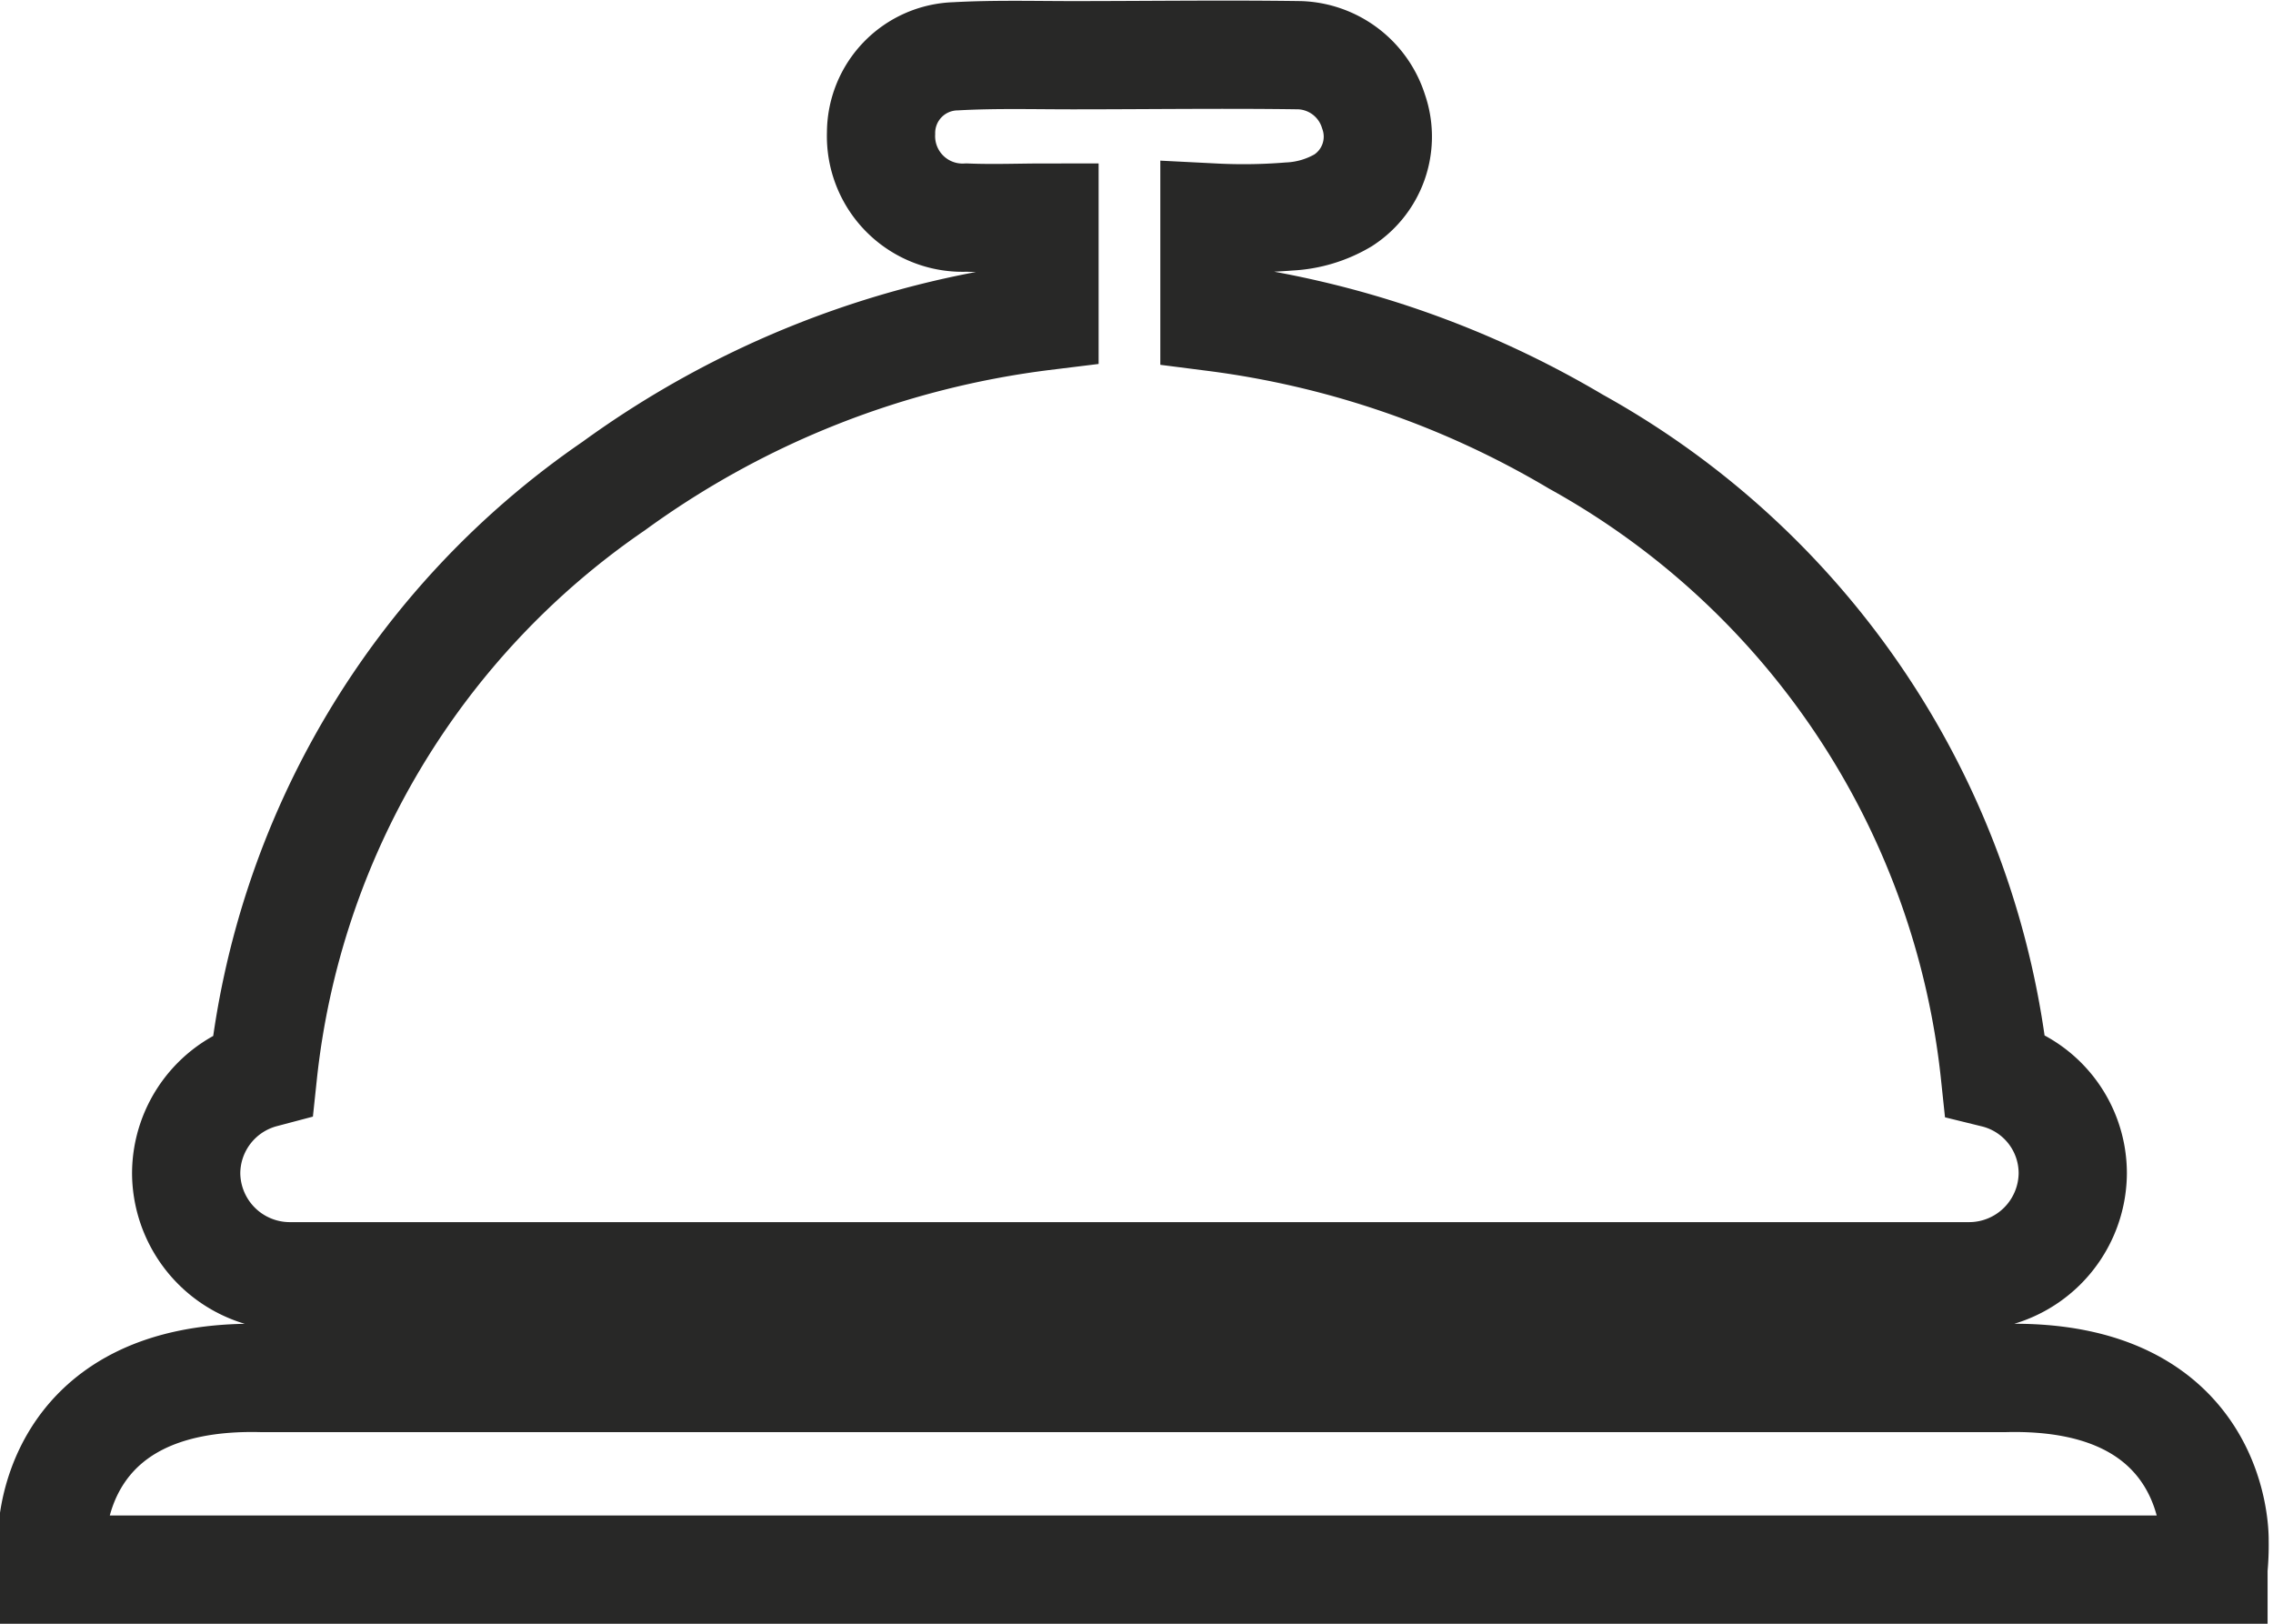 
<svg xmlns="http://www.w3.org/2000/svg" width="21" height="15" viewBox="0 0 21 15">
  <defs>
    <style>
      .cls-1 {
        fill: none;
        stroke: #282827;
        stroke-width: 1px;
        fill-rule: evenodd;
      }
    </style>
  </defs>
  <path id="BestRate" class="cls-1" d="M1052.96,1309.73a2.26,2.26,0,0,1-.01.26V1310h-19.96v-0.01a2.26,2.26,0,0,1-.01-0.26s-0.04-1.55,1.94-1.5h16.1C1053,1308.18,1052.96,1309.73,1052.96,1309.73Zm-2.03-4.31a7.586,7.586,0,0,0-3.87-5.84,8.705,8.705,0,0,0-3.34-1.15v-0.92a5.3,5.3,0,0,0,.69-0.01,1.081,1.081,0,0,0,.5-0.15,0.7,0.7,0,0,0,.28-0.82,0.742,0.742,0,0,0-.68-0.52c-0.7-.01-1.4,0-2.1,0-0.36,0-.72-0.01-1.08.01a0.709,0.709,0,0,0-.69.71,0.753,0.753,0,0,0,.79.78c0.25,0.01.49,0,.72,0v0.91a8.535,8.535,0,0,0-3.98,1.57,7.548,7.548,0,0,0-3.24,5.43,0.954,0.954,0,0,0-.71.92h0a0.958,0.958,0,0,0,.96.95h15.51a0.958,0.958,0,0,0,.96-0.95h0A0.946,0.946,0,0,0,1050.93,1305.42Z" transform="translate(-1032.5 -1295.5)"/>
</svg>
